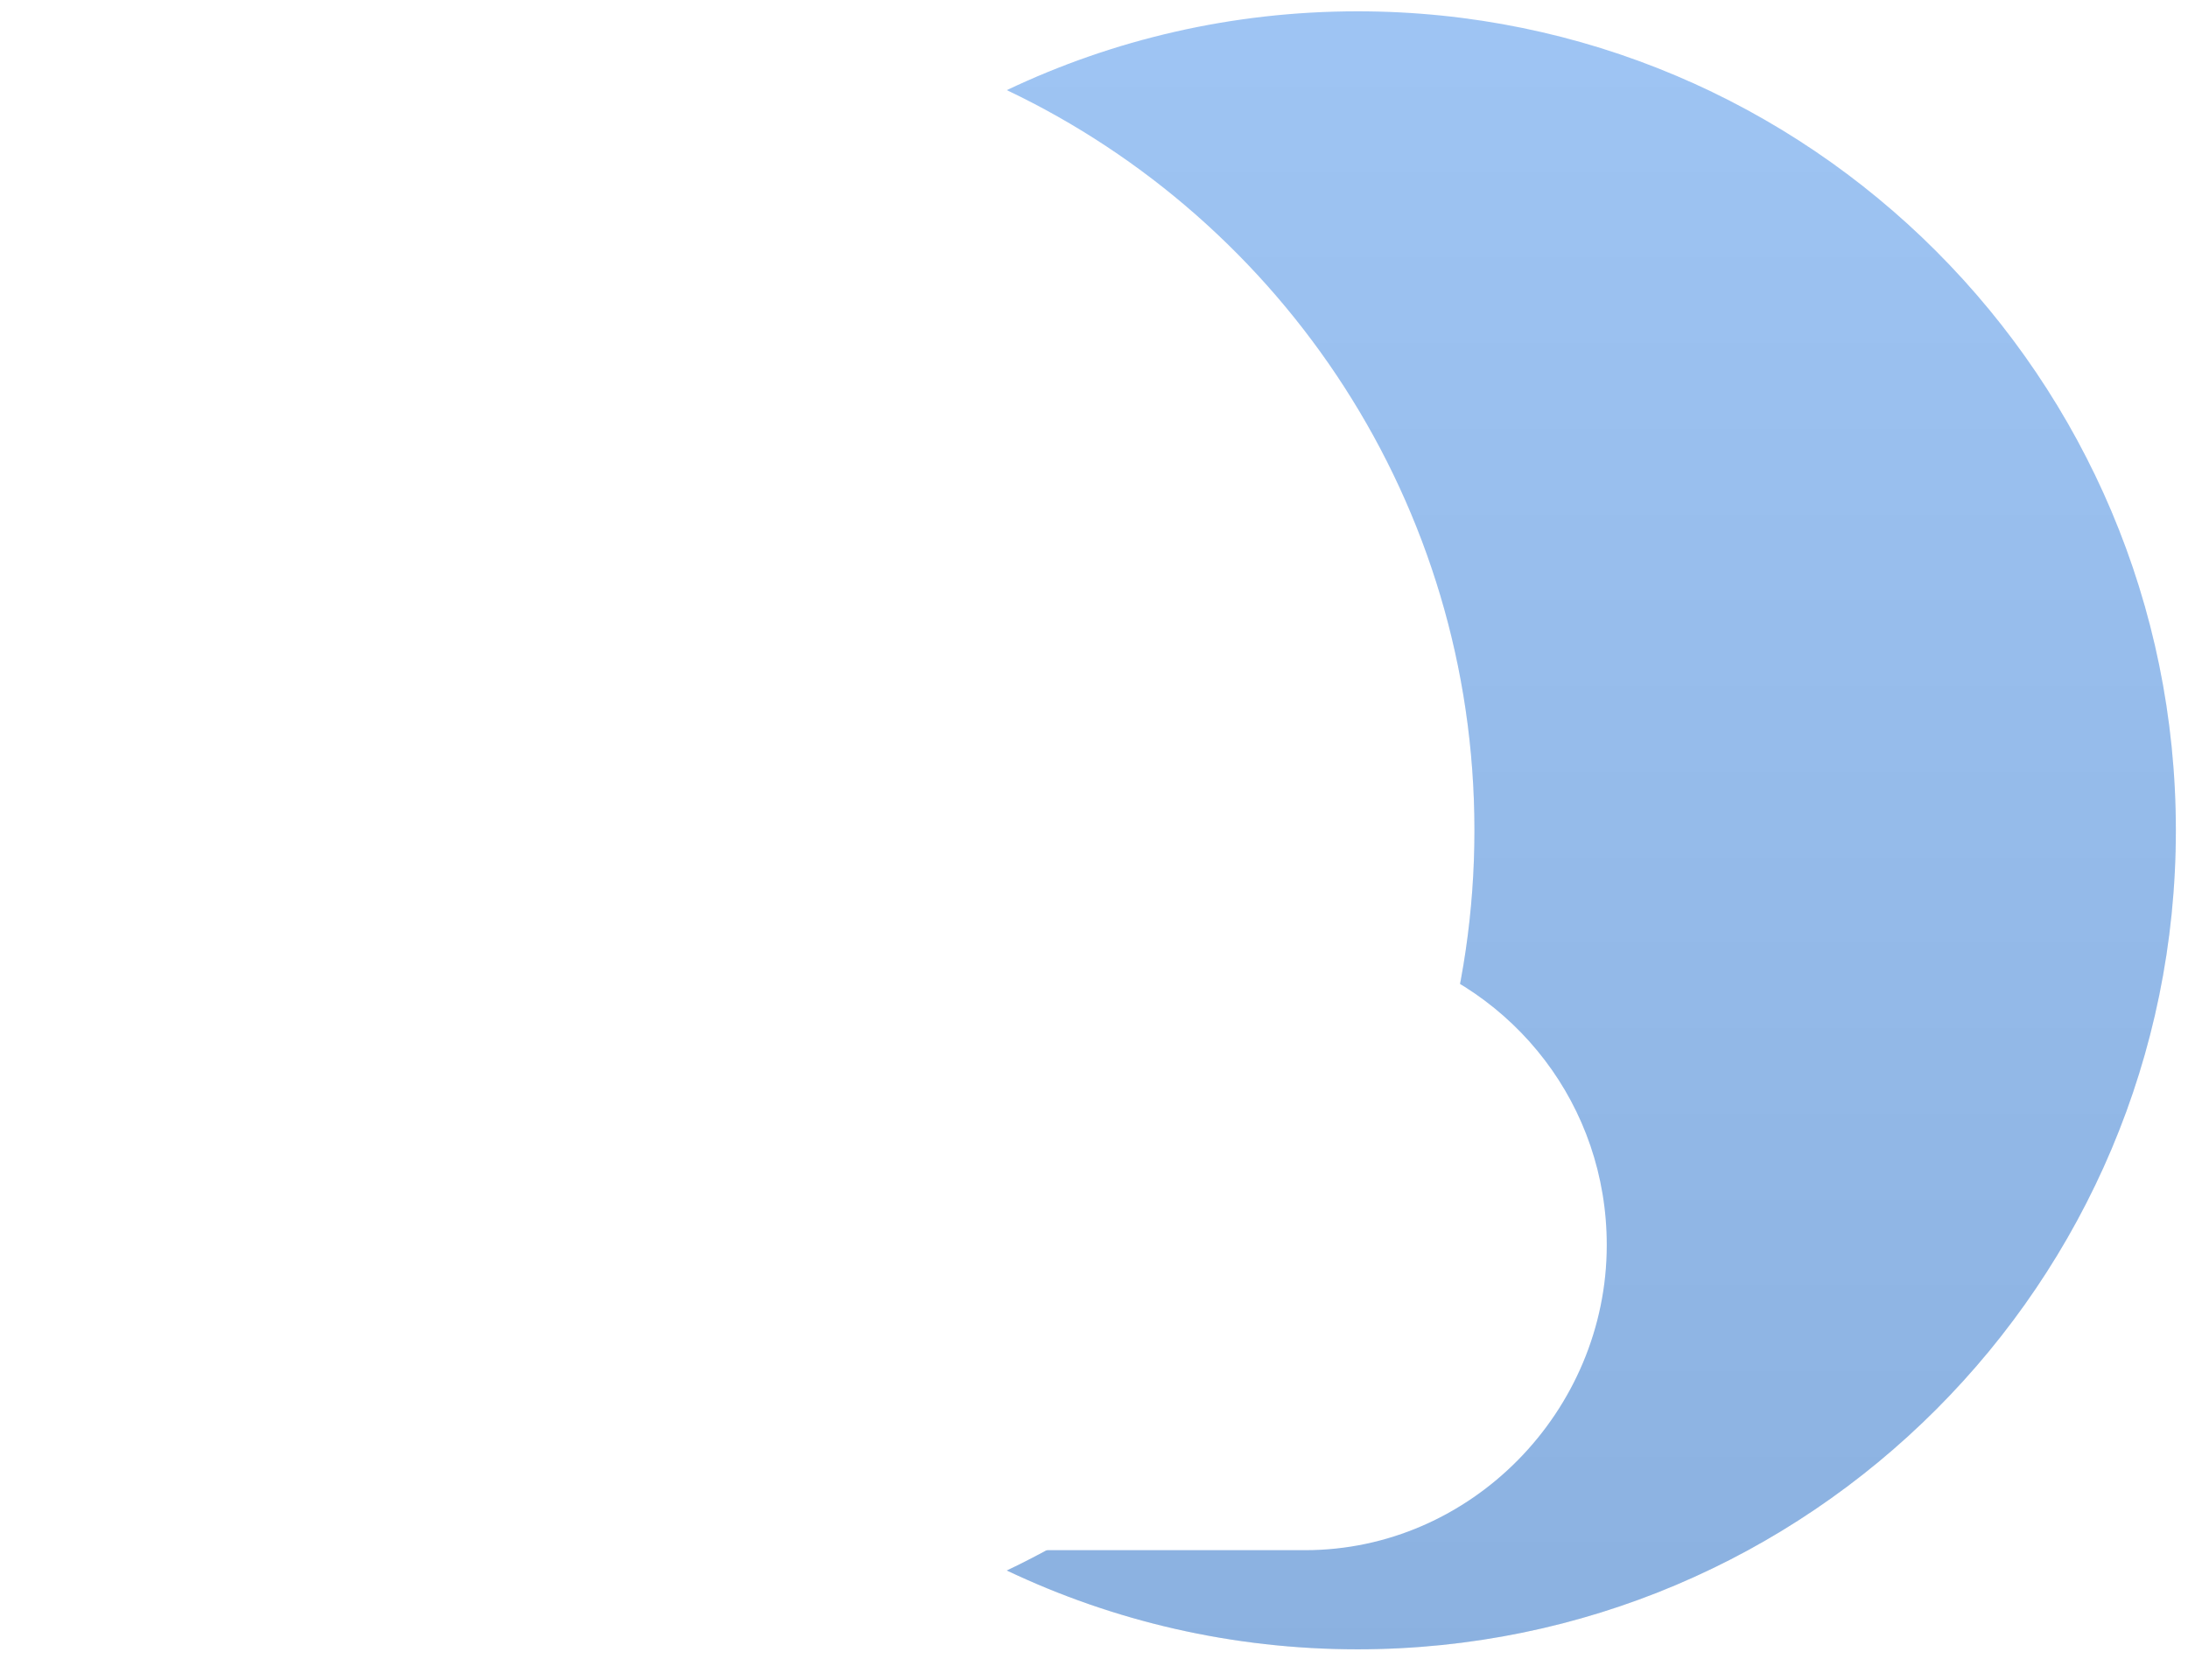 <svg width="69" height="53" viewBox="0 0 69 53" fill="none"
    xmlns="http://www.w3.org/2000/svg">
    <g clip-path="url(#clip0)">
        <path fill-rule="evenodd" clip-rule="evenodd" d="M31.751 49.538C40.469 45.392 46.497 36.496 46.497 26.191C46.497 15.885 40.469 6.989 31.751 2.843C35.103 1.249 38.853 0.357 42.811 0.357C57.063 0.357 68.617 11.923 68.617 26.191C68.617 40.458 57.063 52.024 42.811 52.024C38.853 52.024 35.103 51.132 31.751 49.538Z" fill="white"/>
        <path fill-rule="evenodd" clip-rule="evenodd" d="M31.751 49.538C40.469 45.392 46.497 36.496 46.497 26.191C46.497 15.885 40.469 6.989 31.751 2.843C35.103 1.249 38.853 0.357 42.811 0.357C57.063 0.357 68.617 11.923 68.617 26.191C68.617 40.458 57.063 52.024 42.811 52.024C38.853 52.024 35.103 51.132 31.751 49.538Z" fill="url(#paint0_linear)" fill-opacity="0.3"/>
        <path fill-rule="evenodd" clip-rule="evenodd" d="M31.751 49.538C40.469 45.392 46.497 36.496 46.497 26.191C46.497 15.885 40.469 6.989 31.751 2.843C35.103 1.249 38.853 0.357 42.811 0.357C57.063 0.357 68.617 11.923 68.617 26.191C68.617 40.458 57.063 52.024 42.811 52.024C38.853 52.024 35.103 51.132 31.751 49.538Z" fill="#3F8AE9" fill-opacity="0.5" style="mix-blend-mode:color"/>
        <g filter="url(#filter0_d)">
            <path fill-rule="evenodd" clip-rule="evenodd" d="M12.606 44.897H41.153C46.398 44.897 50.67 40.5 50.67 35.274C50.67 30.877 47.777 27.202 43.709 26.005C43.601 22.086 40.35 18.958 36.346 18.958C35.182 18.958 34.085 19.239 33.106 19.713C31.375 15.665 27.31 12.828 22.571 12.828C17.404 12.828 13.04 16.21 11.627 20.847C5.52 21.574 0.839 26.624 0.839 32.837C0.839 39.346 5.912 44.897 12.606 44.897Z" fill="white"/>
        </g>
    </g>
    <defs>
        <filter id="filter0_d" x="-7.161" y="8.828" width="65.832" height="48.069" filterUnits="userSpaceOnUse" color-interpolation-filters="sRGB">
            <feFlood flood-opacity="0" result="BackgroundImageFix"/>
            <feColorMatrix in="SourceAlpha" type="matrix" values="0 0 0 0 0 0 0 0 0 0 0 0 0 0 0 0 0 0 127 0" result="hardAlpha"/>
            <feOffset dy="4"/>
            <feGaussianBlur stdDeviation="4"/>
            <feColorMatrix type="matrix" values="0 0 0 0 0 0 0 0 0 0 0 0 0 0 0 0 0 0 0.2 0"/>
            <feBlend mode="normal" in2="BackgroundImageFix" result="effect1_dropShadow"/>
            <feBlend mode="normal" in="SourceGraphic" in2="effect1_dropShadow" result="shape"/>
        </filter>
        <linearGradient id="paint0_linear" x1="31.751" y1="0.357" x2="31.751" y2="52.024" gradientUnits="userSpaceOnUse">
            <stop stop-color="white" stop-opacity="0.5"/>
            <stop offset="1" stop-opacity="0.5"/>
        </linearGradient>
        <clipPath id="clip0">
            <rect width="68" height="52" fill="white" transform="translate(0.839 0.357)"/>
        </clipPath>
    </defs>
</svg>
